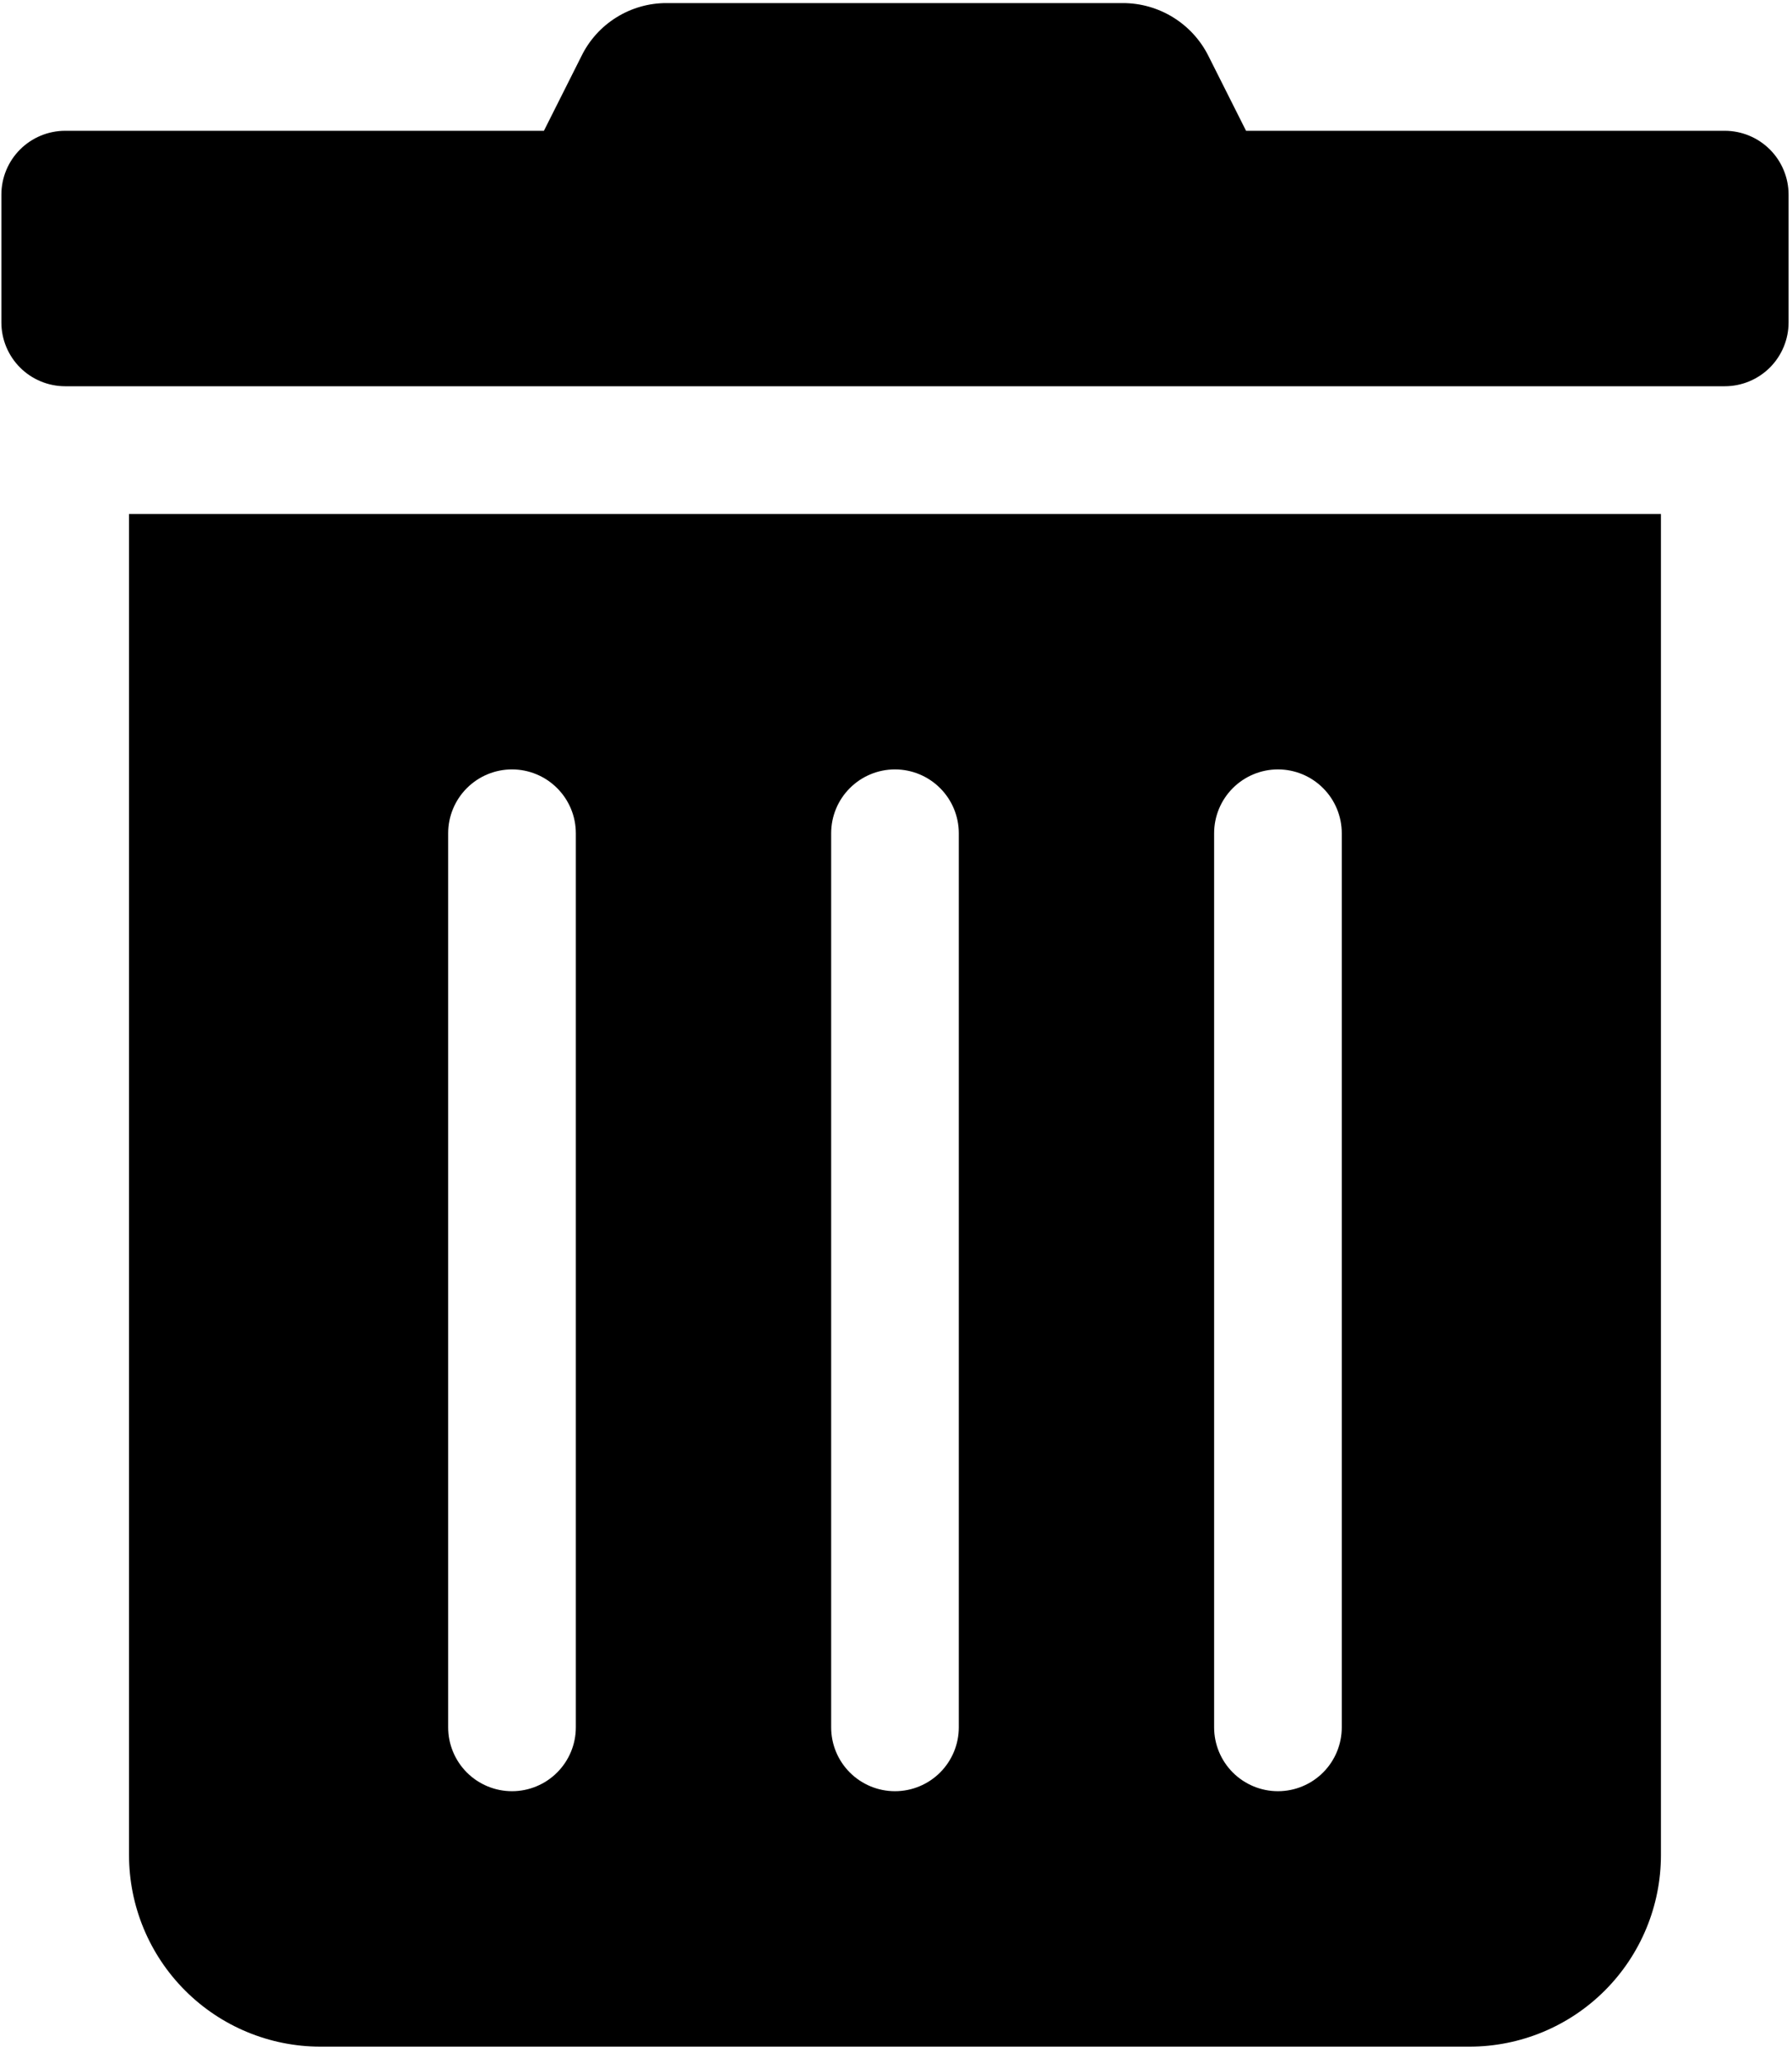<svg width="86" height="99" viewBox="0 0 86 99" fill="none" xmlns="http://www.w3.org/2000/svg">
<path d="M6.192 88.981C6.192 91.419 7.16 93.756 8.884 95.479C10.607 97.203 12.944 98.171 15.382 98.171H70.52C72.957 98.171 75.295 97.203 77.018 95.479C78.741 93.756 79.71 91.419 79.71 88.981V24.653H6.192V88.981ZM58.267 39.97C58.267 39.157 58.59 38.378 59.164 37.804C59.739 37.229 60.518 36.906 61.33 36.906C62.143 36.906 62.922 37.229 63.496 37.804C64.071 38.378 64.393 39.157 64.393 39.97V82.855C64.393 83.667 64.071 84.446 63.496 85.021C62.922 85.595 62.143 85.918 61.33 85.918C60.518 85.918 59.739 85.595 59.164 85.021C58.59 84.446 58.267 83.667 58.267 82.855V39.97ZM39.888 39.97C39.888 39.157 40.21 38.378 40.785 37.804C41.359 37.229 42.138 36.906 42.951 36.906C43.763 36.906 44.542 37.229 45.117 37.804C45.691 38.378 46.014 39.157 46.014 39.97V82.855C46.014 83.667 45.691 84.446 45.117 85.021C44.542 85.595 43.763 85.918 42.951 85.918C42.138 85.918 41.359 85.595 40.785 85.021C40.21 84.446 39.888 83.667 39.888 82.855V39.97ZM21.508 39.97C21.508 39.157 21.831 38.378 22.405 37.804C22.98 37.229 23.759 36.906 24.571 36.906C25.384 36.906 26.163 37.229 26.737 37.804C27.312 38.378 27.635 39.157 27.635 39.97V82.855C27.635 83.667 27.312 84.446 26.737 85.021C26.163 85.595 25.384 85.918 24.571 85.918C23.759 85.918 22.98 85.595 22.405 85.021C21.831 84.446 21.508 83.667 21.508 82.855V39.97ZM82.773 6.274H59.799L57.999 2.694C57.618 1.928 57.031 1.285 56.303 0.835C55.576 0.385 54.738 0.147 53.883 0.148H32C31.147 0.144 30.31 0.381 29.585 0.832C28.86 1.282 28.277 1.927 27.903 2.694L26.103 6.274H3.129C2.316 6.274 1.537 6.597 0.963 7.171C0.388 7.746 0.066 8.525 0.066 9.337L0.066 15.464C0.066 16.276 0.388 17.055 0.963 17.63C1.537 18.204 2.316 18.527 3.129 18.527H82.773C83.585 18.527 84.364 18.204 84.939 17.63C85.513 17.055 85.836 16.276 85.836 15.464V9.337C85.836 8.525 85.513 7.746 84.939 7.171C84.364 6.597 83.585 6.274 82.773 6.274Z" fill="black"/>
</svg>
